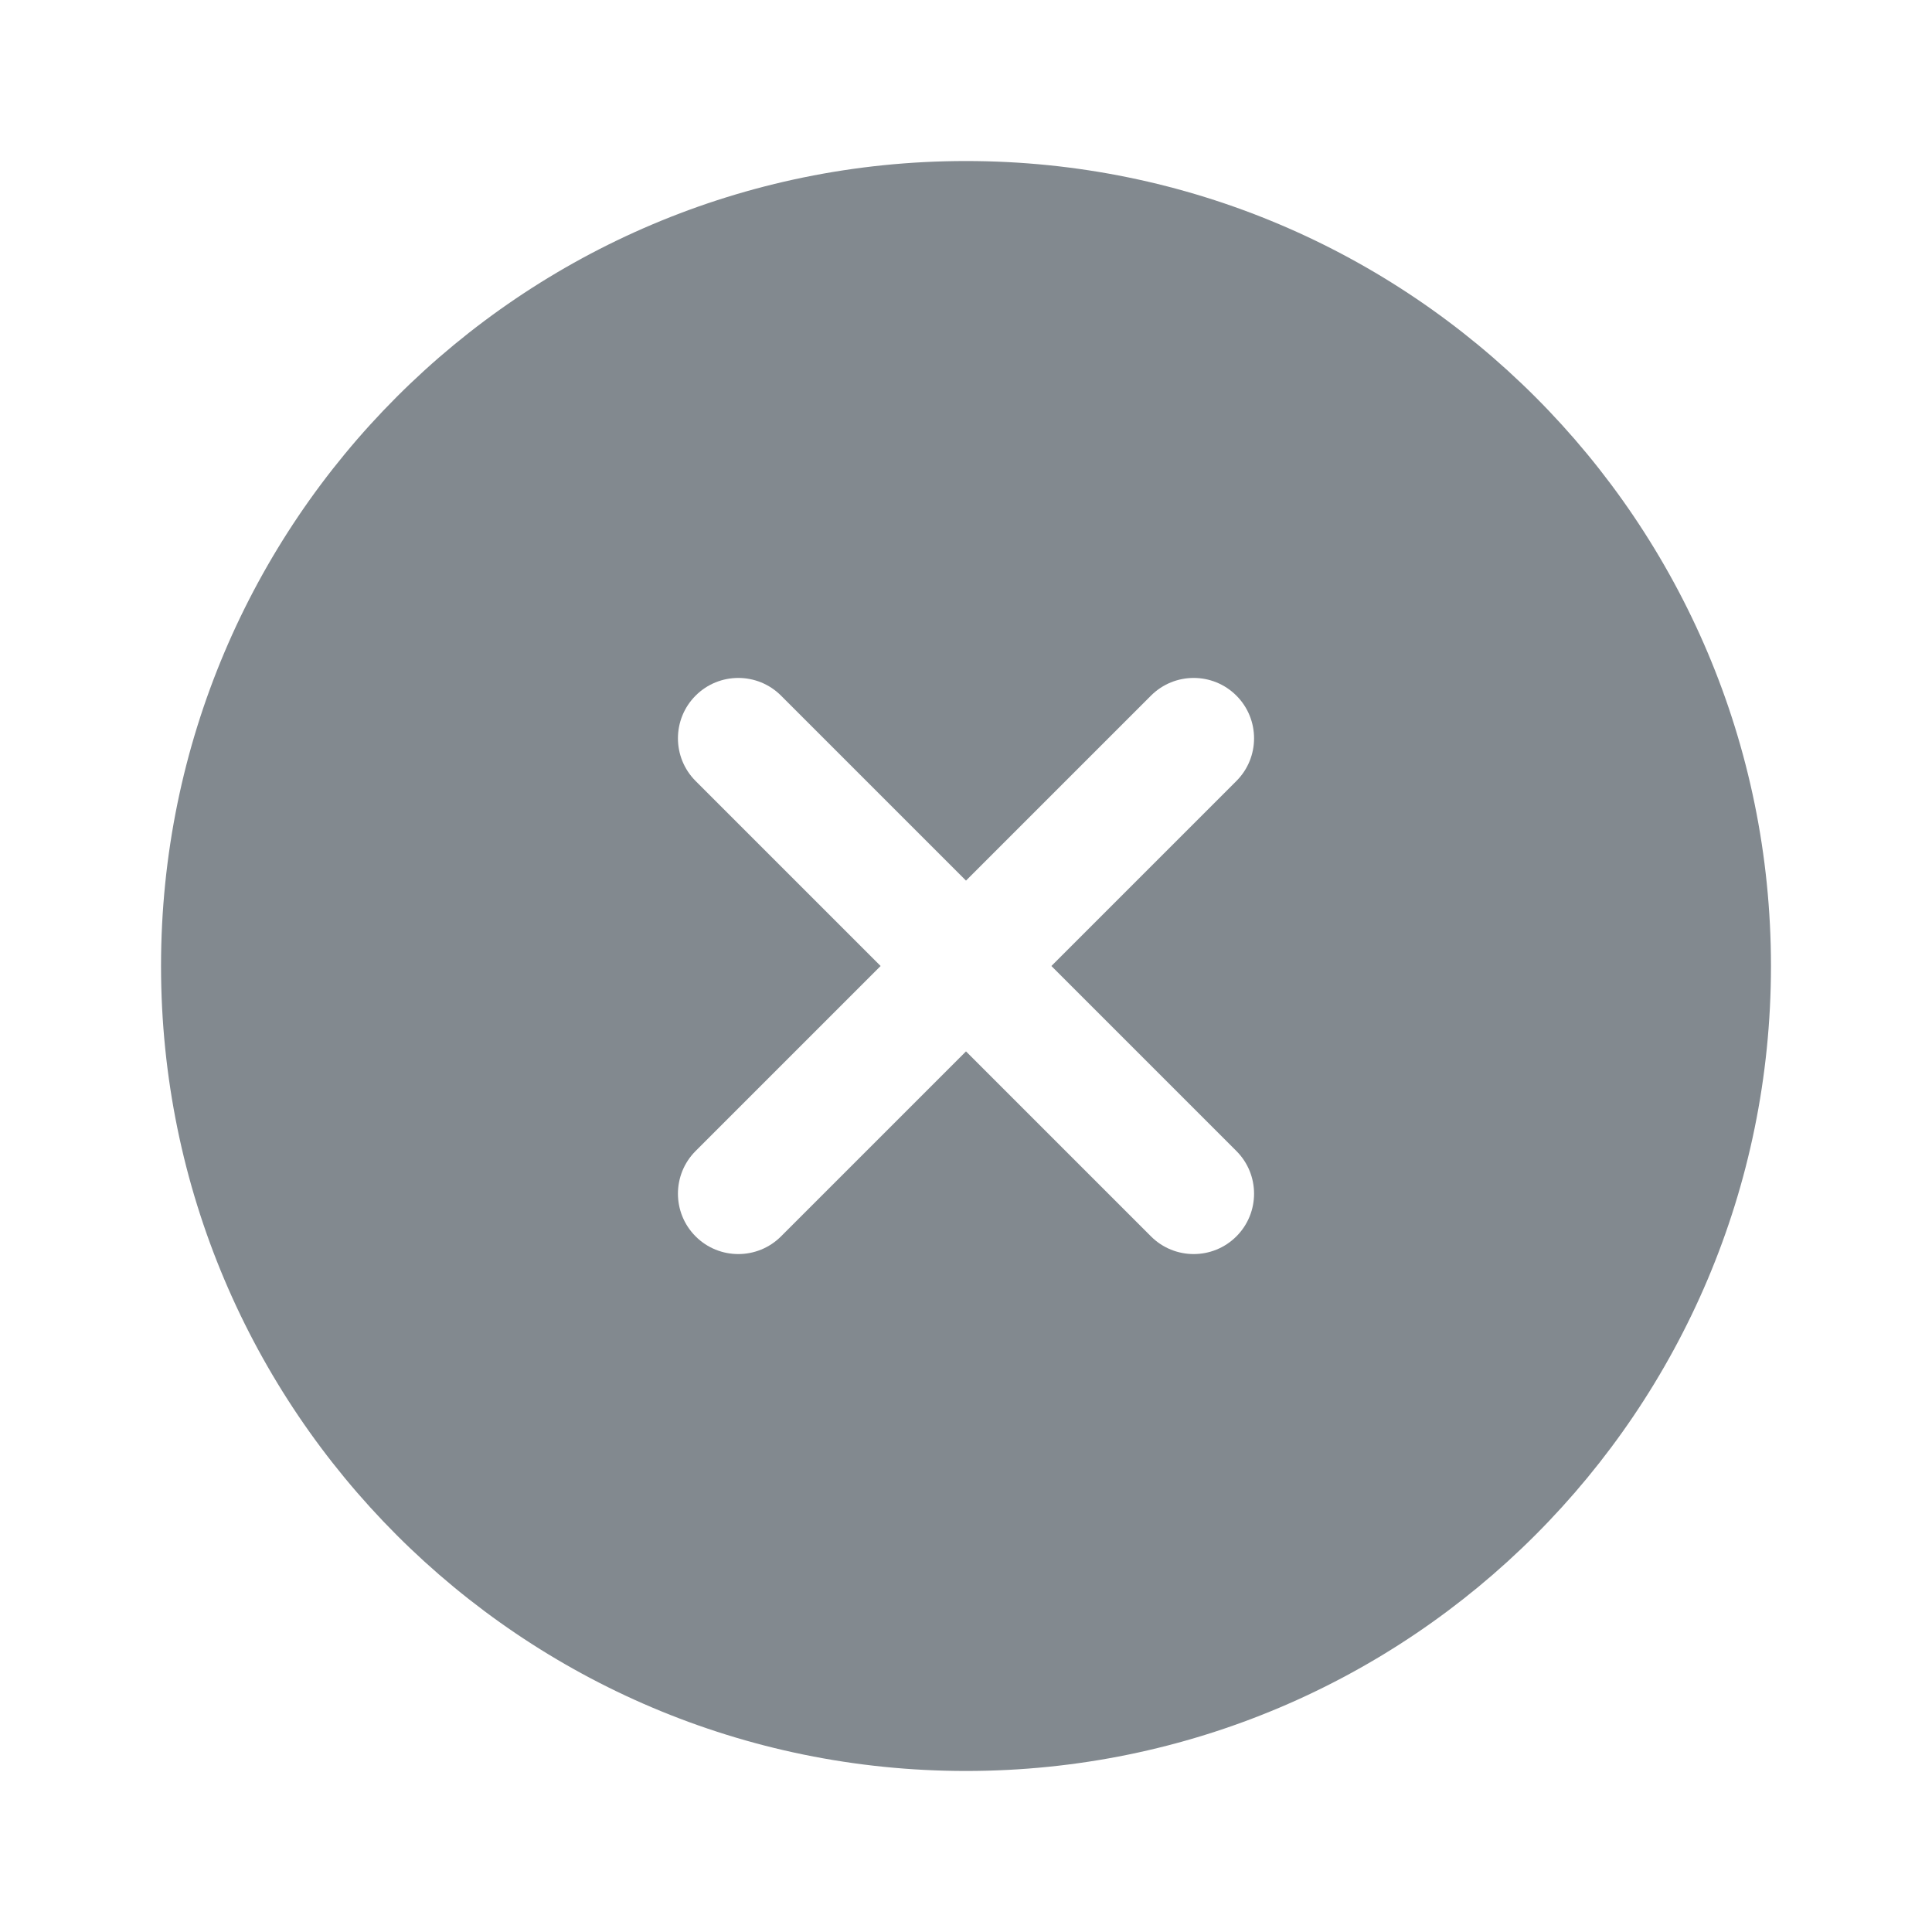 <svg width="20" height="20" viewBox="0 0 20 20" fill="none" xmlns="http://www.w3.org/2000/svg">
<path fill-rule="evenodd" clip-rule="evenodd" d="M18.333 10C18.333 14.602 14.602 18.333 10 18.333C5.397 18.333 1.667 14.602 1.667 10C1.667 5.398 5.397 1.667 10 1.667C14.602 1.667 18.333 5.398 18.333 10ZM12.799 12.799C12.555 13.043 12.159 13.043 11.915 12.799L10 10.884L8.085 12.799C7.841 13.043 7.445 13.043 7.201 12.799C6.957 12.555 6.957 12.159 7.201 11.915L9.116 10L7.201 8.085C6.957 7.841 6.957 7.445 7.201 7.201C7.445 6.957 7.841 6.957 8.085 7.201L10 9.116L11.915 7.201C12.159 6.957 12.555 6.957 12.799 7.201C13.043 7.445 13.043 7.841 12.799 8.085L10.884 10L12.799 11.915C13.043 12.159 13.043 12.555 12.799 12.799Z" fill="#82898F"/>
</svg>
